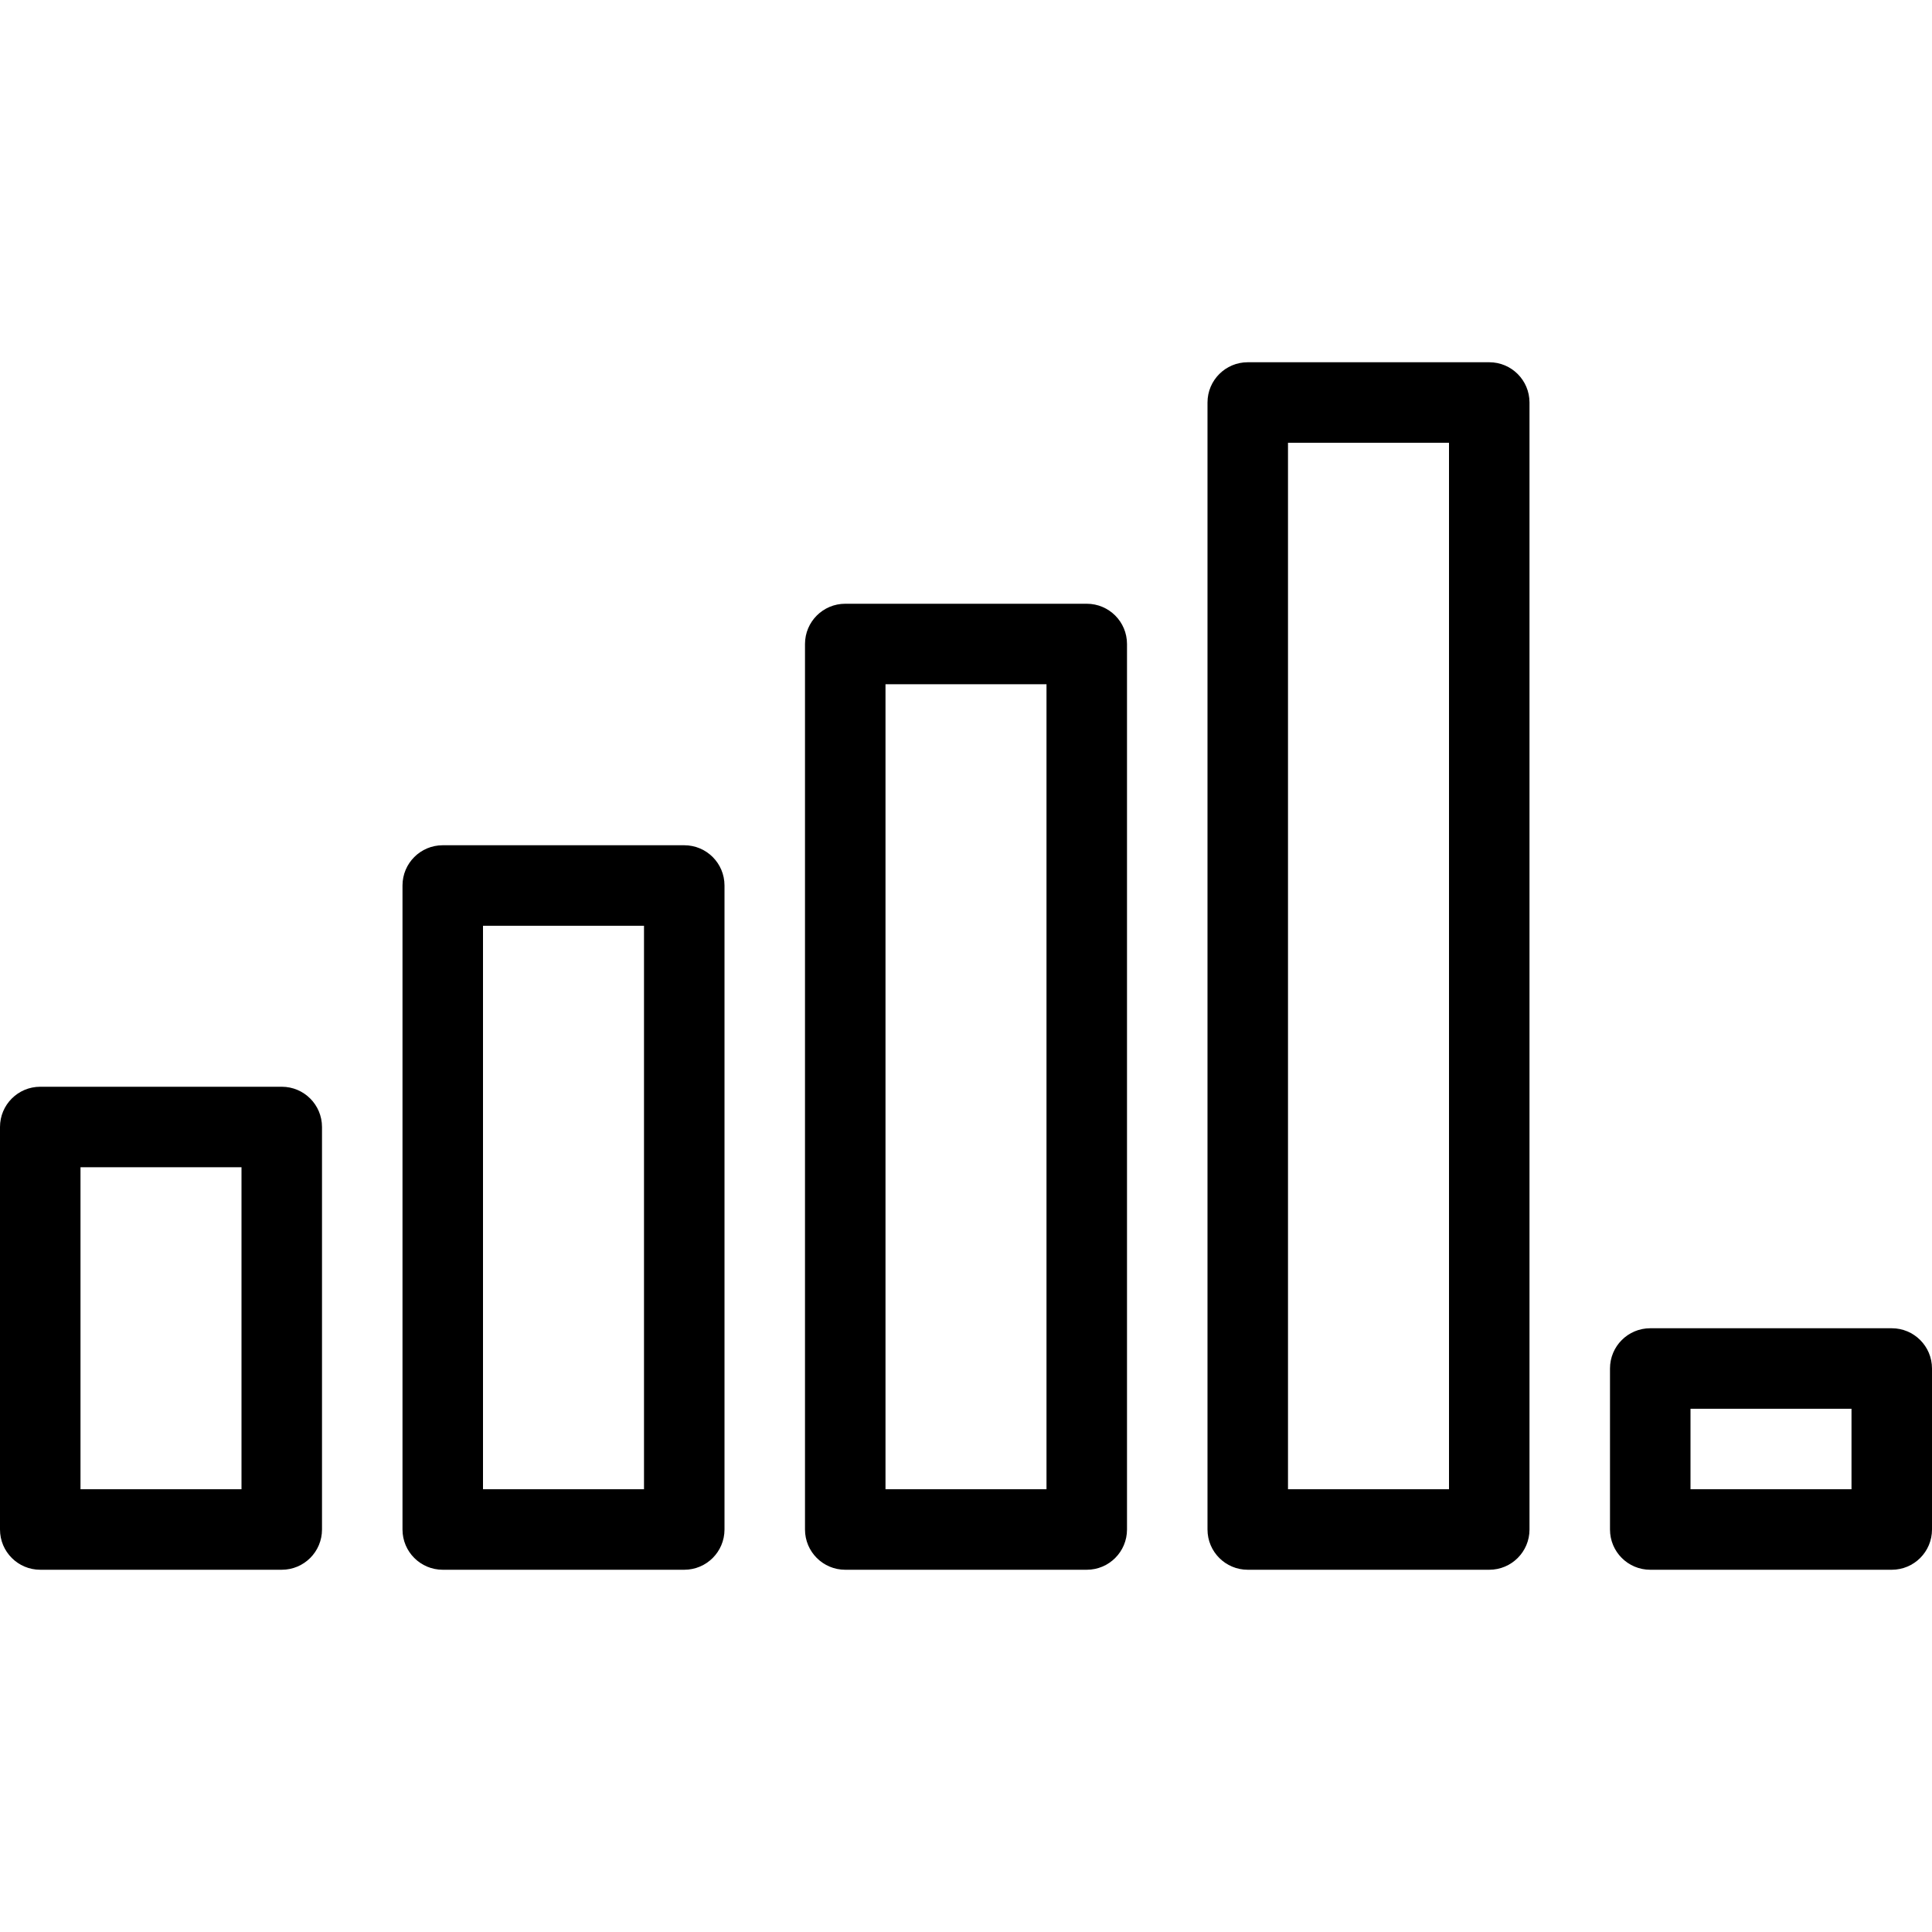 <!-- icon666.com - MILLIONS OF FREE VECTOR ICONS --><svg version="1.1" id="Layer_1" xmlns="http://www.w3.org/2000/svg" xmlns:xlink="http://www.w3.org/1999/xlink" x="0px" y="0px" viewBox="0 0 512 512" style="enable-background:new 0 0 512 512;" xml:space="preserve"><g><g><g><path d="M288,160h-64c-5.896,0-10.667,4.771-10.667,10.667v234.667c0,5.896,4.771,10.667,10.667,10.667h64 c5.896,0,10.667-4.771,10.667-10.667V170.667C298.667,164.771,293.896,160,288,160z M277.333,394.667h-42.667V181.333h42.667 V394.667z"></path><path d="M394.667,96h-64C324.771,96,320,100.771,320,106.667v298.667c0,5.896,4.771,10.667,10.667,10.667h64 c5.896,0,10.667-4.771,10.667-10.667V106.667C405.333,100.771,400.563,96,394.667,96z M384,394.667h-42.667V117.333H384V394.667z "></path><path d="M501.333,352h-64c-5.896,0-10.667,4.771-10.667,10.667v42.667c0,5.896,4.771,10.667,10.667,10.667h64 c5.896,0,10.667-4.771,10.667-10.667v-42.667C512,356.771,507.229,352,501.333,352z M490.667,394.667H448v-21.333h42.667V394.667 z"></path><path d="M181.333,224h-64c-5.896,0-10.667,4.771-10.667,10.667v170.667c0,5.896,4.771,10.667,10.667,10.667h64 c5.896,0,10.667-4.771,10.667-10.667V234.667C192,228.771,187.229,224,181.333,224z M170.667,394.667H128V245.333h42.667V394.667 z"></path><path d="M74.667,288h-64C4.771,288,0,292.771,0,298.667v106.667C0,411.229,4.771,416,10.667,416h64 c5.896,0,10.667-4.771,10.667-10.667V298.667C85.333,292.771,80.563,288,74.667,288z M64,394.667H21.333v-85.333H64V394.667z"></path></g></g></g></svg>